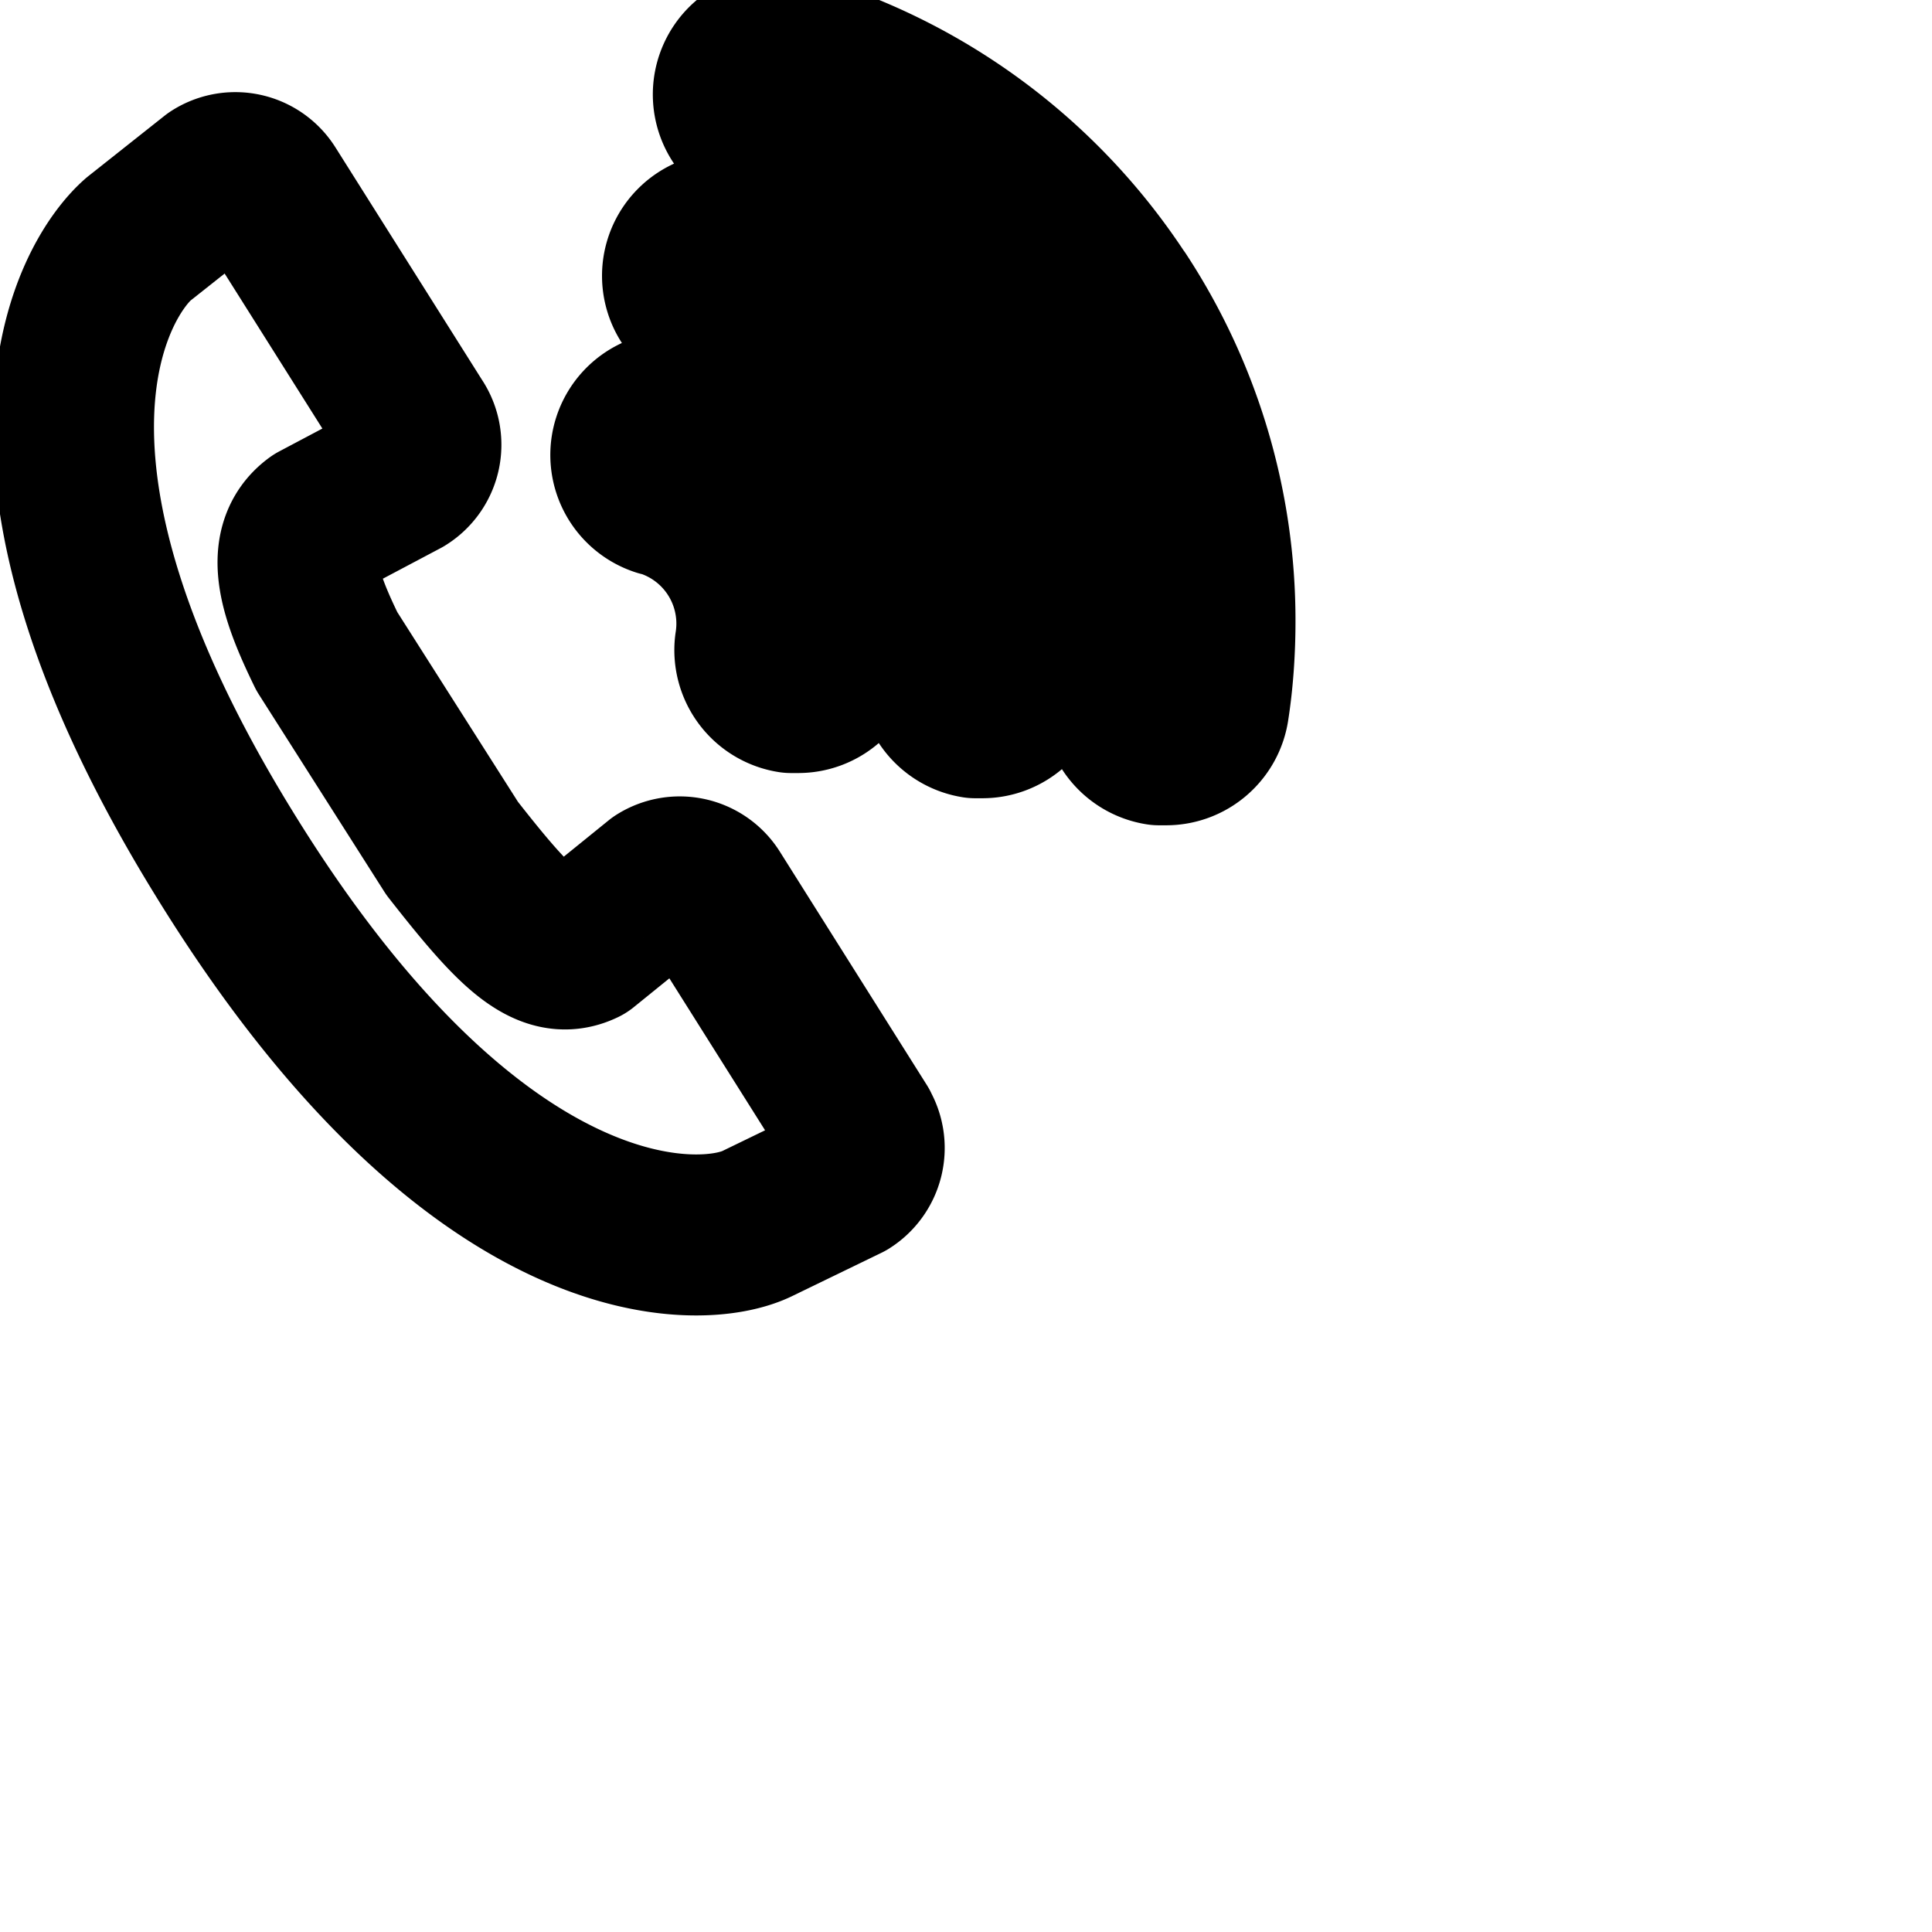 <svg
  xmlns="http://www.w3.org/2000/svg"
  width="24"
  height="24"
  viewBox="0 0 24 24"
  fill="none"
  stroke="currentColor"
  stroke-width="2"
  stroke-linecap="round"
  stroke-linejoin="round"
>
  <path d="M10.667 14.011l-1.824-2.896a.47.47 0 0 0-.652-.148l-.947.767c-.453.219-.875-.235-1.627-1.195L4.06 8.091c-.309-.635-.56-1.28-.123-1.6l1.067-.565a.47.47 0 0 0 .148-.658l.001.002-1.829-2.901a.47.47 0 0 0-.658-.148l-.948.751c-.56.491-1.936 2.763 1.067 7.632 3.109 5.056 5.925 4.944 6.629 4.592l1.099-.533a.475.475 0 0 0 .154-.648z" />
  <path d="M8.203 6.155A1.656 1.656 0 0 1 9.381 8.01a.534.534 0 0 0 .446.593H9.915c.268 0 .49-.198.528-.456a2.721 2.721 0 0 0-1.922-3.006.533.533 0 0 0-.316 1.018z" />
  <path d="M13.915 3.733A7.372 7.372 0 0 0 9.818.669a.533.533 0 0 0-.349 1.009c2.652.777 4.554 3.185 4.554 6.036 0 .317-.023.628-.069.933a.533.533 0 0 0 .444.605H14.486c.268 0 .49-.198.528-.456.051-.326.079-.698.079-1.077a7.298 7.298 0 0 0-1.195-4.015z" />
  <path d="M9.131 2.907a.533.533 0 0 0-.297 1.022c1.676.49 2.878 2.011 2.878 3.811 0 .202-.015.401-.044.596a.534.534 0 0 0 .447.58H12.203c.268 0 .49-.198.528-.456a5.031 5.031 0 0 0-3.565-5.546z" />
</svg>
